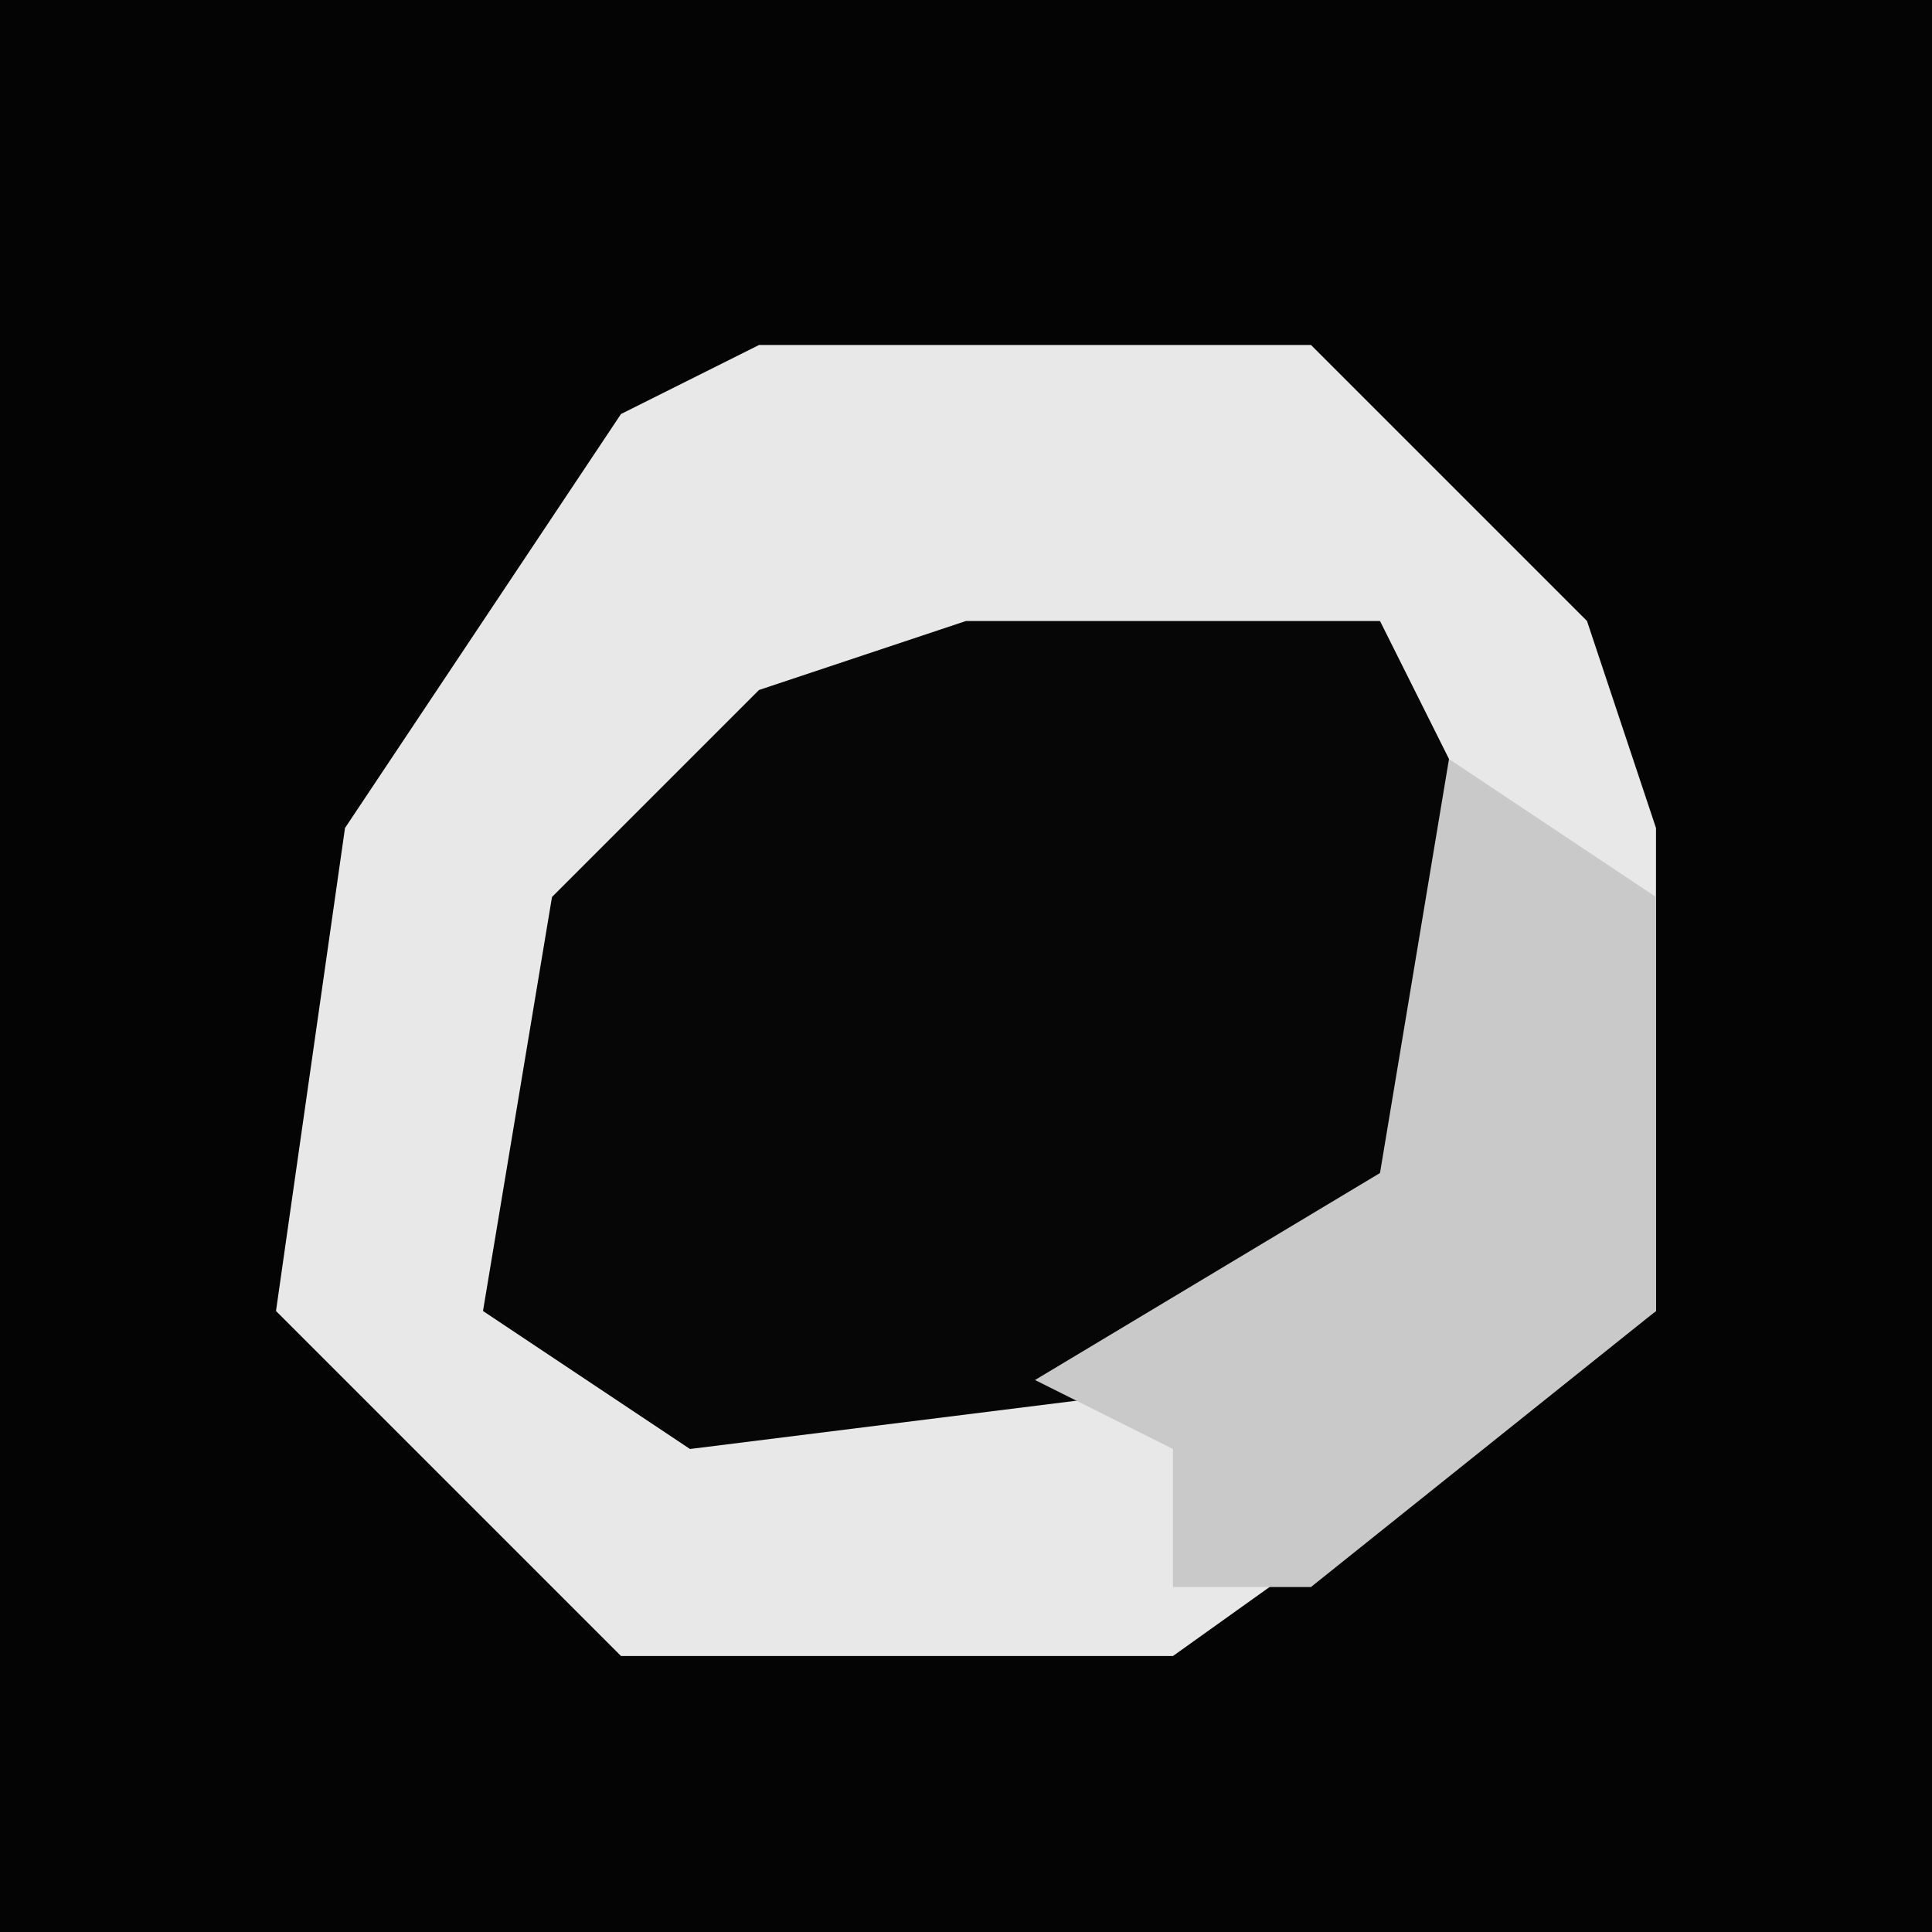 <?xml version="1.0" encoding="UTF-8"?>
<svg version="1.1" xmlns="http://www.w3.org/2000/svg" width="28" height="28">
<path d="M0,0 L28,0 L28,28 L0,28 Z " fill="#040404" transform="translate(0,0)"/>
<path d="M0,0 L8,0 L12,4 L13,7 L13,14 L6,19 L-2,19 L-7,14 L-6,7 L-2,1 Z " fill="#E8E8E8" transform="translate(11,5)"/>
<path d="M0,0 L6,0 L7,2 L7,8 L4,11 L-4,12 L-7,10 L-6,4 L-3,1 Z " fill="#060606" transform="translate(14,9)"/>
<path d="M0,0 L3,2 L3,8 L-2,12 L-4,12 L-4,10 L-6,9 L-1,6 Z " fill="#C9C9C9" transform="translate(21,11)"/>
</svg>
